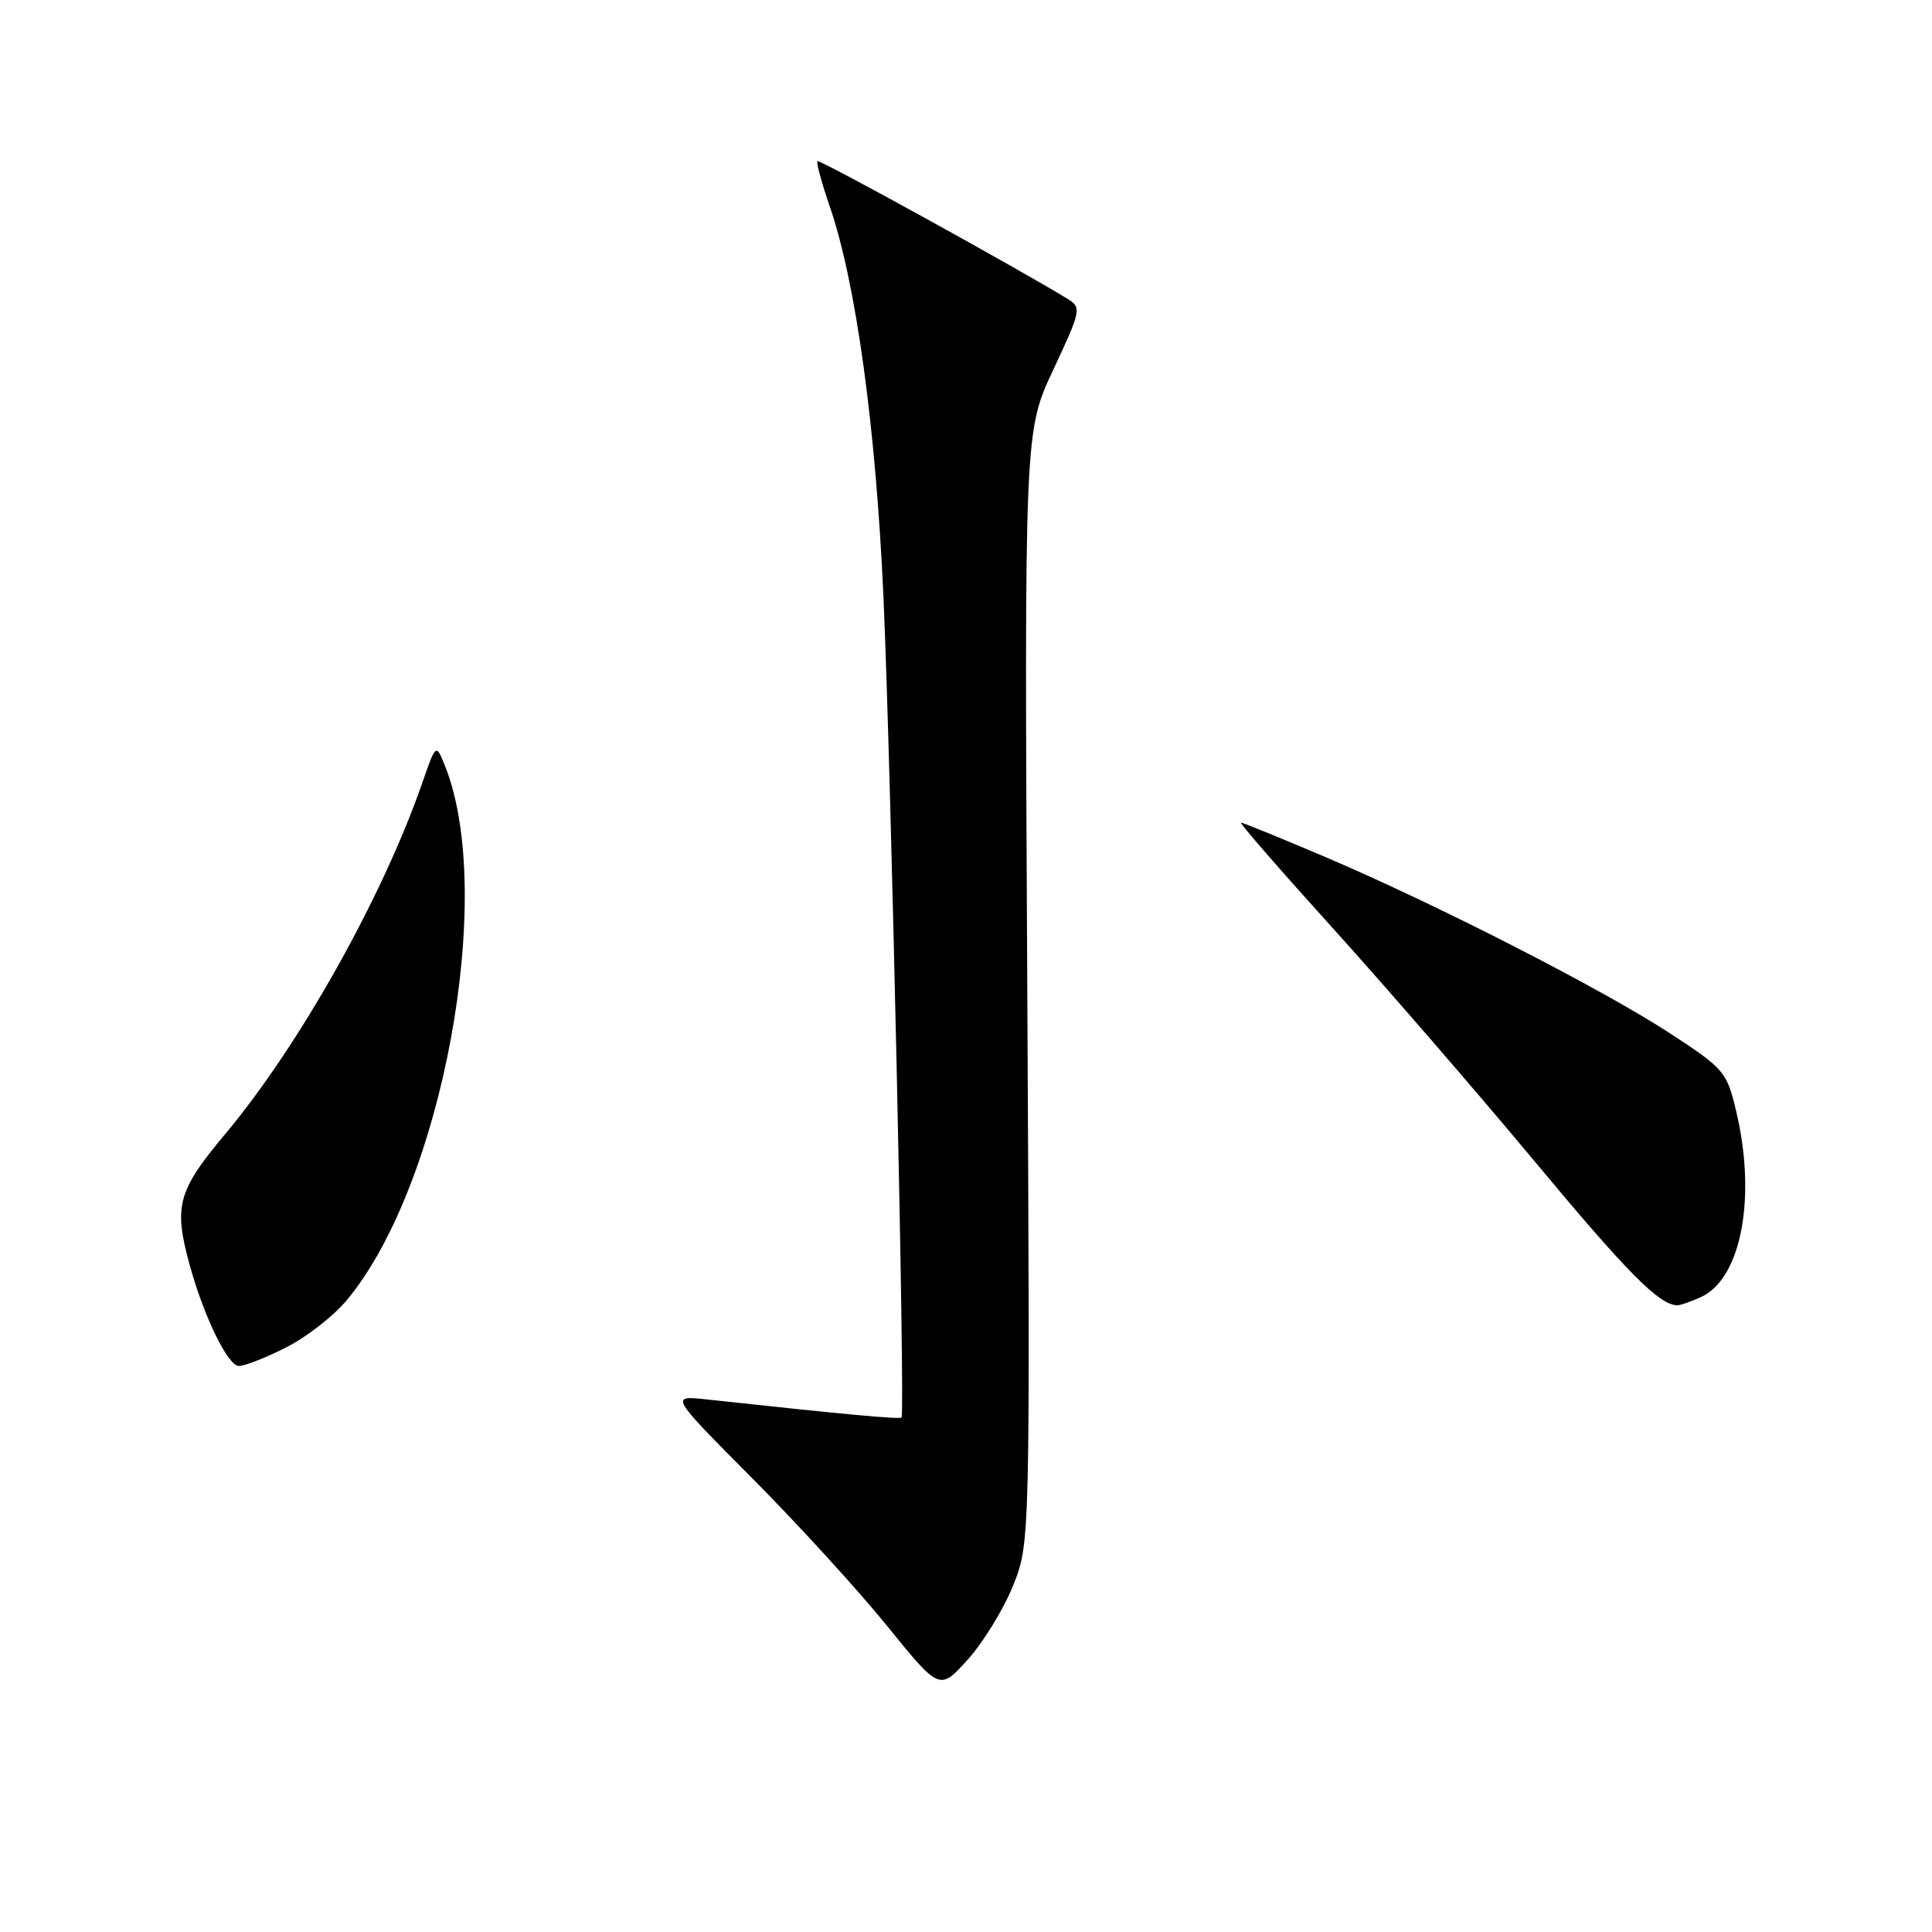<?xml version="1.0" encoding="UTF-8" standalone="no"?>
<!DOCTYPE svg PUBLIC "-//W3C//DTD SVG 1.1//EN" "http://www.w3.org/Graphics/SVG/1.1/DTD/svg11.dtd" >
<svg xmlns="http://www.w3.org/2000/svg" xmlns:xlink="http://www.w3.org/1999/xlink" version="1.1" viewBox="0 0 256 256">
 <g >
 <path fill="currentColor"
d=" M 134.21 210.17 C 136.50 204.50 136.50 204.50 136.12 130.83 C 135.73 57.16 135.73 57.16 139.57 48.98 C 143.22 41.21 143.31 40.75 141.54 39.65 C 135.24 35.77 108.59 21.08 108.32 21.35 C 108.14 21.53 108.87 24.21 109.93 27.30 C 113.42 37.43 116.05 56.57 117.06 79.05 C 118.04 100.88 119.95 187.23 119.46 187.82 C 119.23 188.10 111.74 187.40 93.63 185.43 C 88.76 184.90 88.76 184.90 99.63 195.83 C 105.61 201.84 113.65 210.64 117.50 215.39 C 124.50 224.03 124.50 224.03 128.21 219.93 C 130.25 217.68 132.95 213.28 134.21 210.17 Z  M 37.93 178.53 C 40.61 177.18 44.22 174.37 45.95 172.28 C 58.64 157.08 65.74 118.46 58.97 101.50 C 57.77 98.50 57.77 98.50 55.94 103.77 C 50.67 118.94 39.65 138.56 29.82 150.29 C 23.55 157.78 23.00 159.80 25.10 167.50 C 26.99 174.41 30.19 181.00 31.66 181.00 C 32.43 181.00 35.26 179.89 37.93 178.53 Z  M 225.40 171.86 C 230.74 169.43 232.78 158.58 230.03 147.15 C 228.81 142.02 228.44 141.59 221.28 136.92 C 212.30 131.06 190.56 119.94 175.71 113.60 C 169.77 111.07 164.69 109.00 164.43 109.00 C 164.17 109.00 169.70 115.36 176.73 123.13 C 183.75 130.90 195.73 144.74 203.34 153.88 C 215.63 168.64 219.78 172.84 222.20 172.96 C 222.59 172.98 224.03 172.49 225.40 171.86 Z "/>
</g>
</svg>
